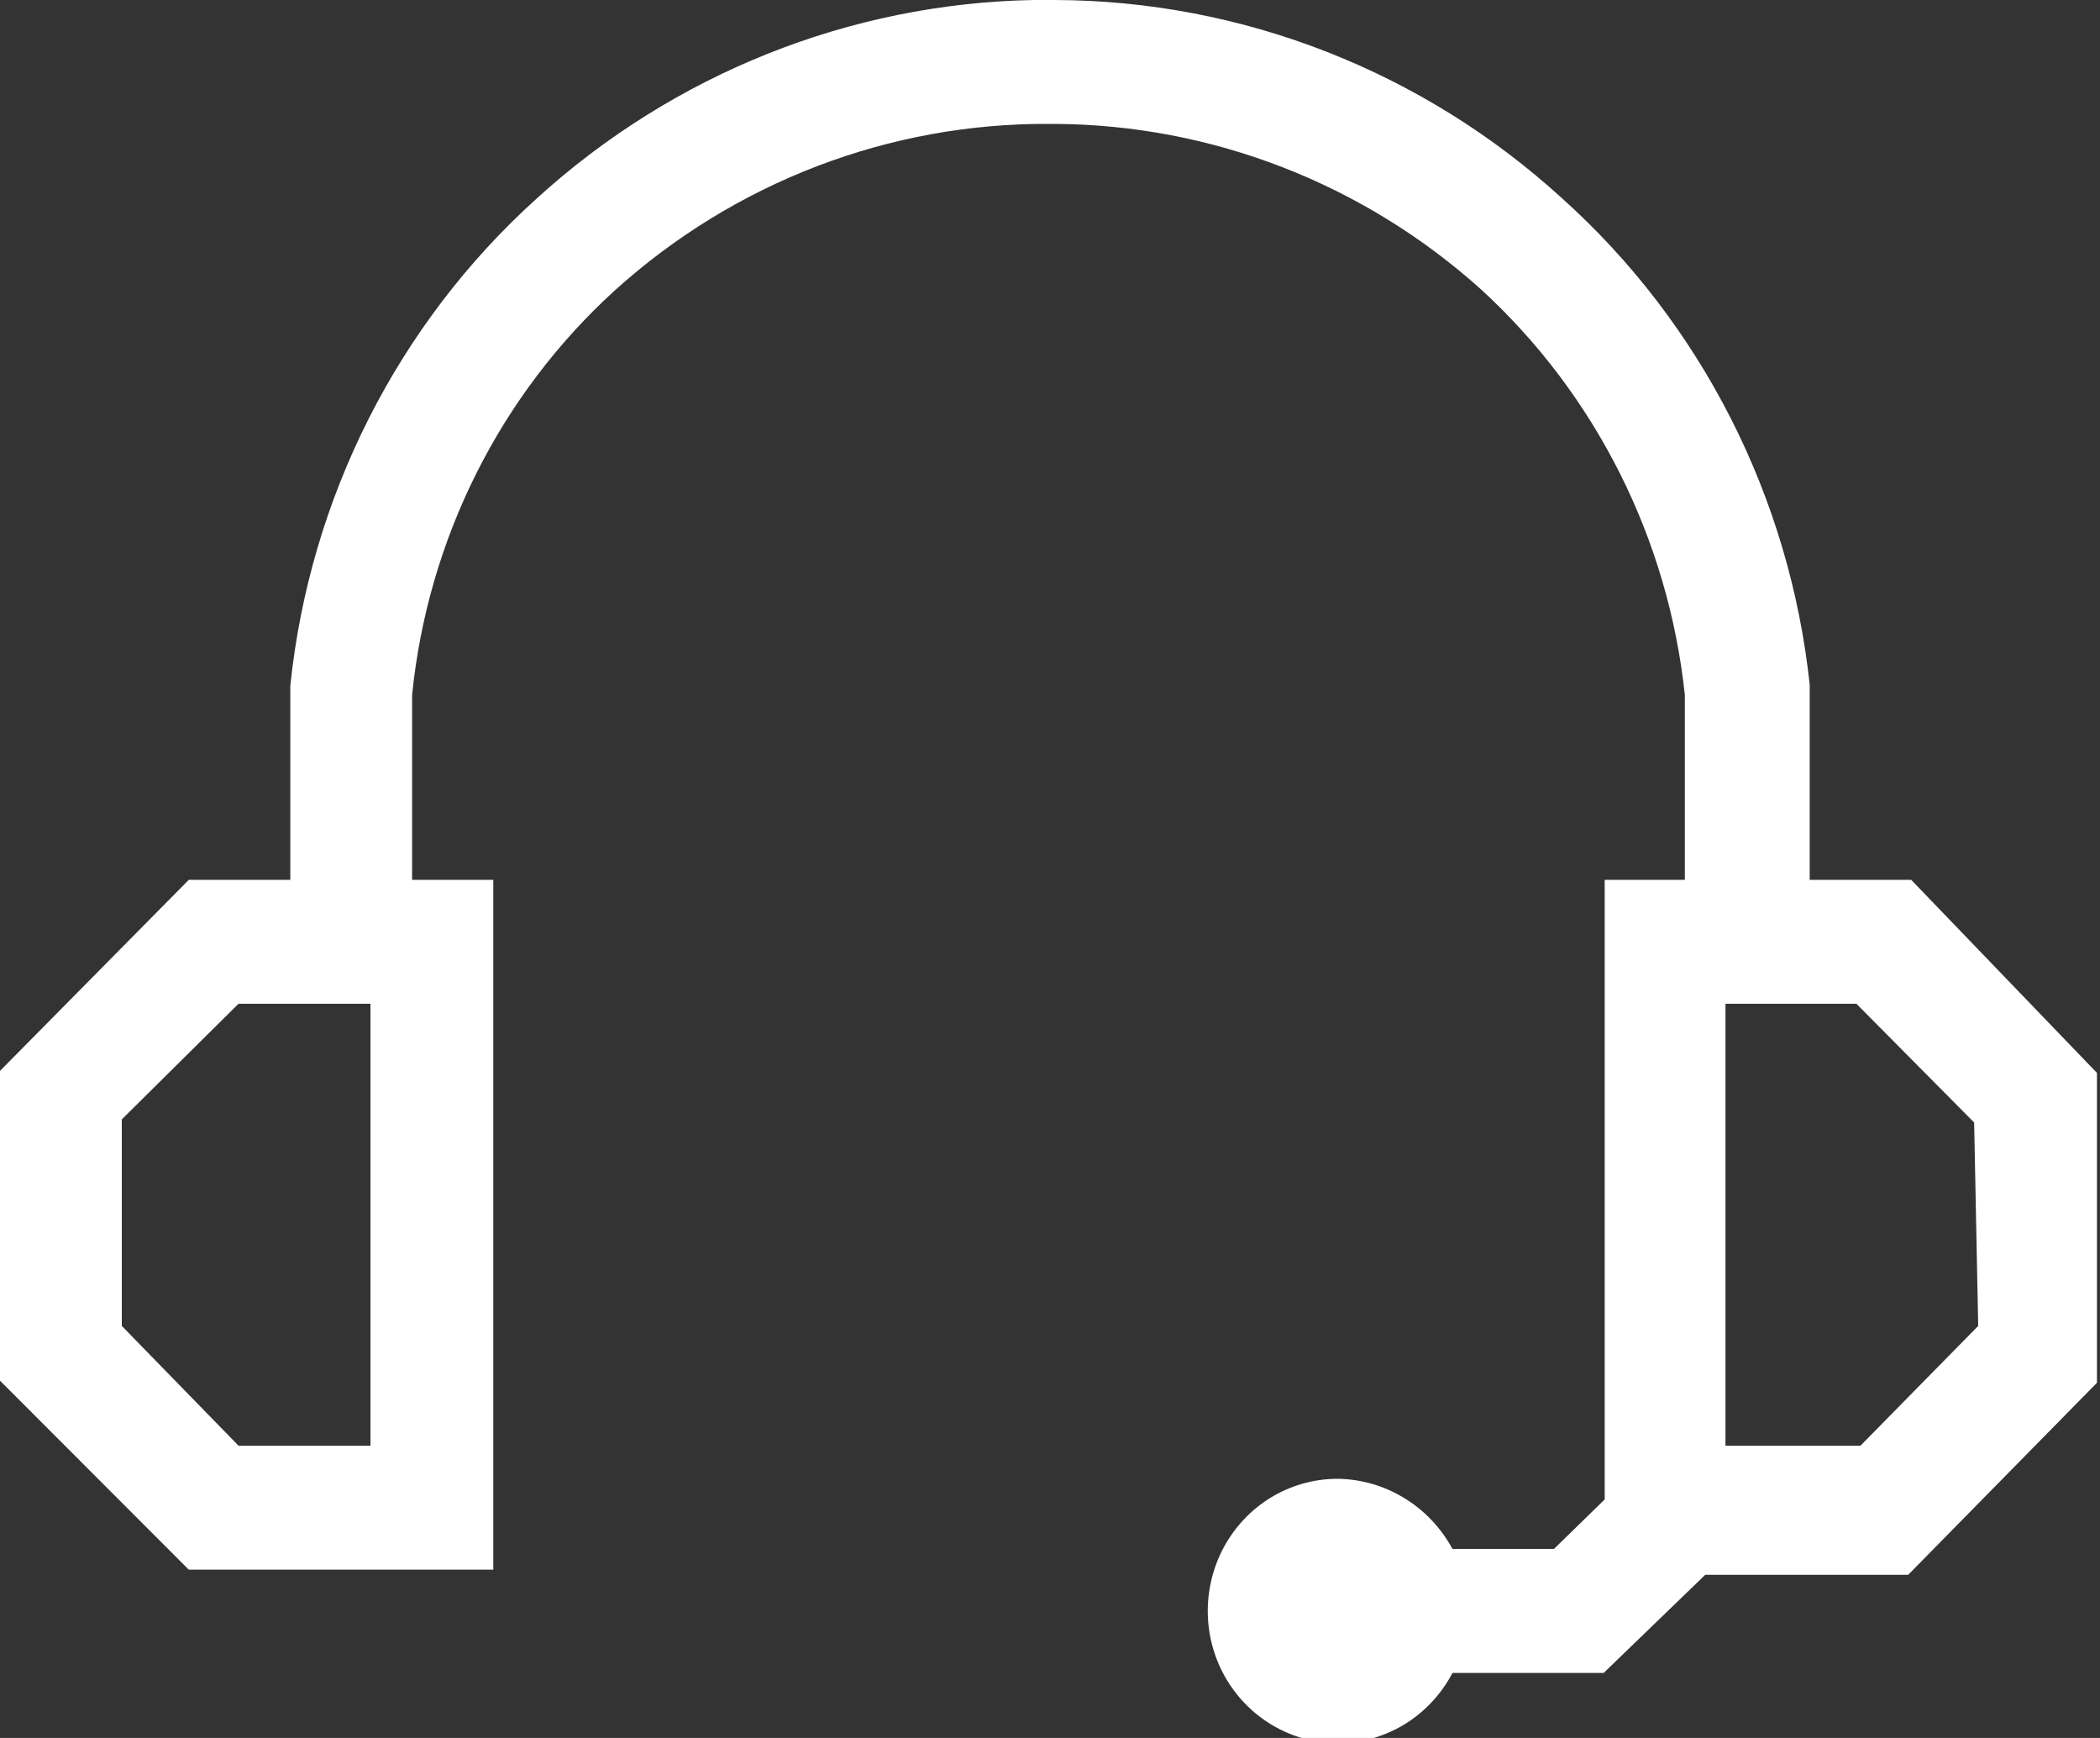 <svg id="irf-widget-bubble-icon" width="29" height="24" viewBox="0 0 29 24" fill="none" xmlns="http://www.w3.org/2000/svg"><rect x="0" y="0" width="29" height="24" fill="#333333" stroke="none"/><path d="M26.393 12.15H24.991V9.455C24.714 6.86 23.494 4.465 21.571 2.738C19.645 0.981 17.15 0.007 14.563 0L14.269 0C11.736 0.048 9.304 1.02 7.415 2.738C5.494 4.471 4.279 6.871 4.009 9.469V12.15H2.607L0 14.788V19.066L2.607 21.676H6.812V12.15H5.691V9.597C5.908 7.443 6.907 5.45 8.494 4.007C10.147 2.515 12.283 1.697 14.493 1.711H14.563C16.739 1.722 18.836 2.538 20.464 4.007C22.041 5.457 23.039 7.447 23.267 9.597V12.15H22.16V20.706L21.459 21.39H20.058C19.899 21.096 19.666 20.851 19.382 20.681C19.099 20.51 18.775 20.42 18.446 20.421C18.129 20.426 17.82 20.515 17.548 20.681C17.277 20.847 17.054 21.083 16.901 21.365C16.749 21.647 16.672 21.965 16.679 22.287C16.686 22.609 16.777 22.924 16.942 23.198C17.108 23.473 17.341 23.698 17.619 23.851C17.898 24.005 18.211 24.08 18.527 24.07C18.844 24.06 19.152 23.966 19.421 23.796C19.689 23.625 19.909 23.386 20.058 23.102H22.146L23.548 21.747H26.351L28.958 19.095V14.816L26.393 12.15ZM5.116 19.964H3.294L1.682 18.31V15.458L3.294 13.861H5.116V19.964ZM27.318 18.31L25.692 19.964H23.828V13.861H25.636L27.262 15.501L27.318 18.31Z" fill="#FFFFFF"></path></svg>